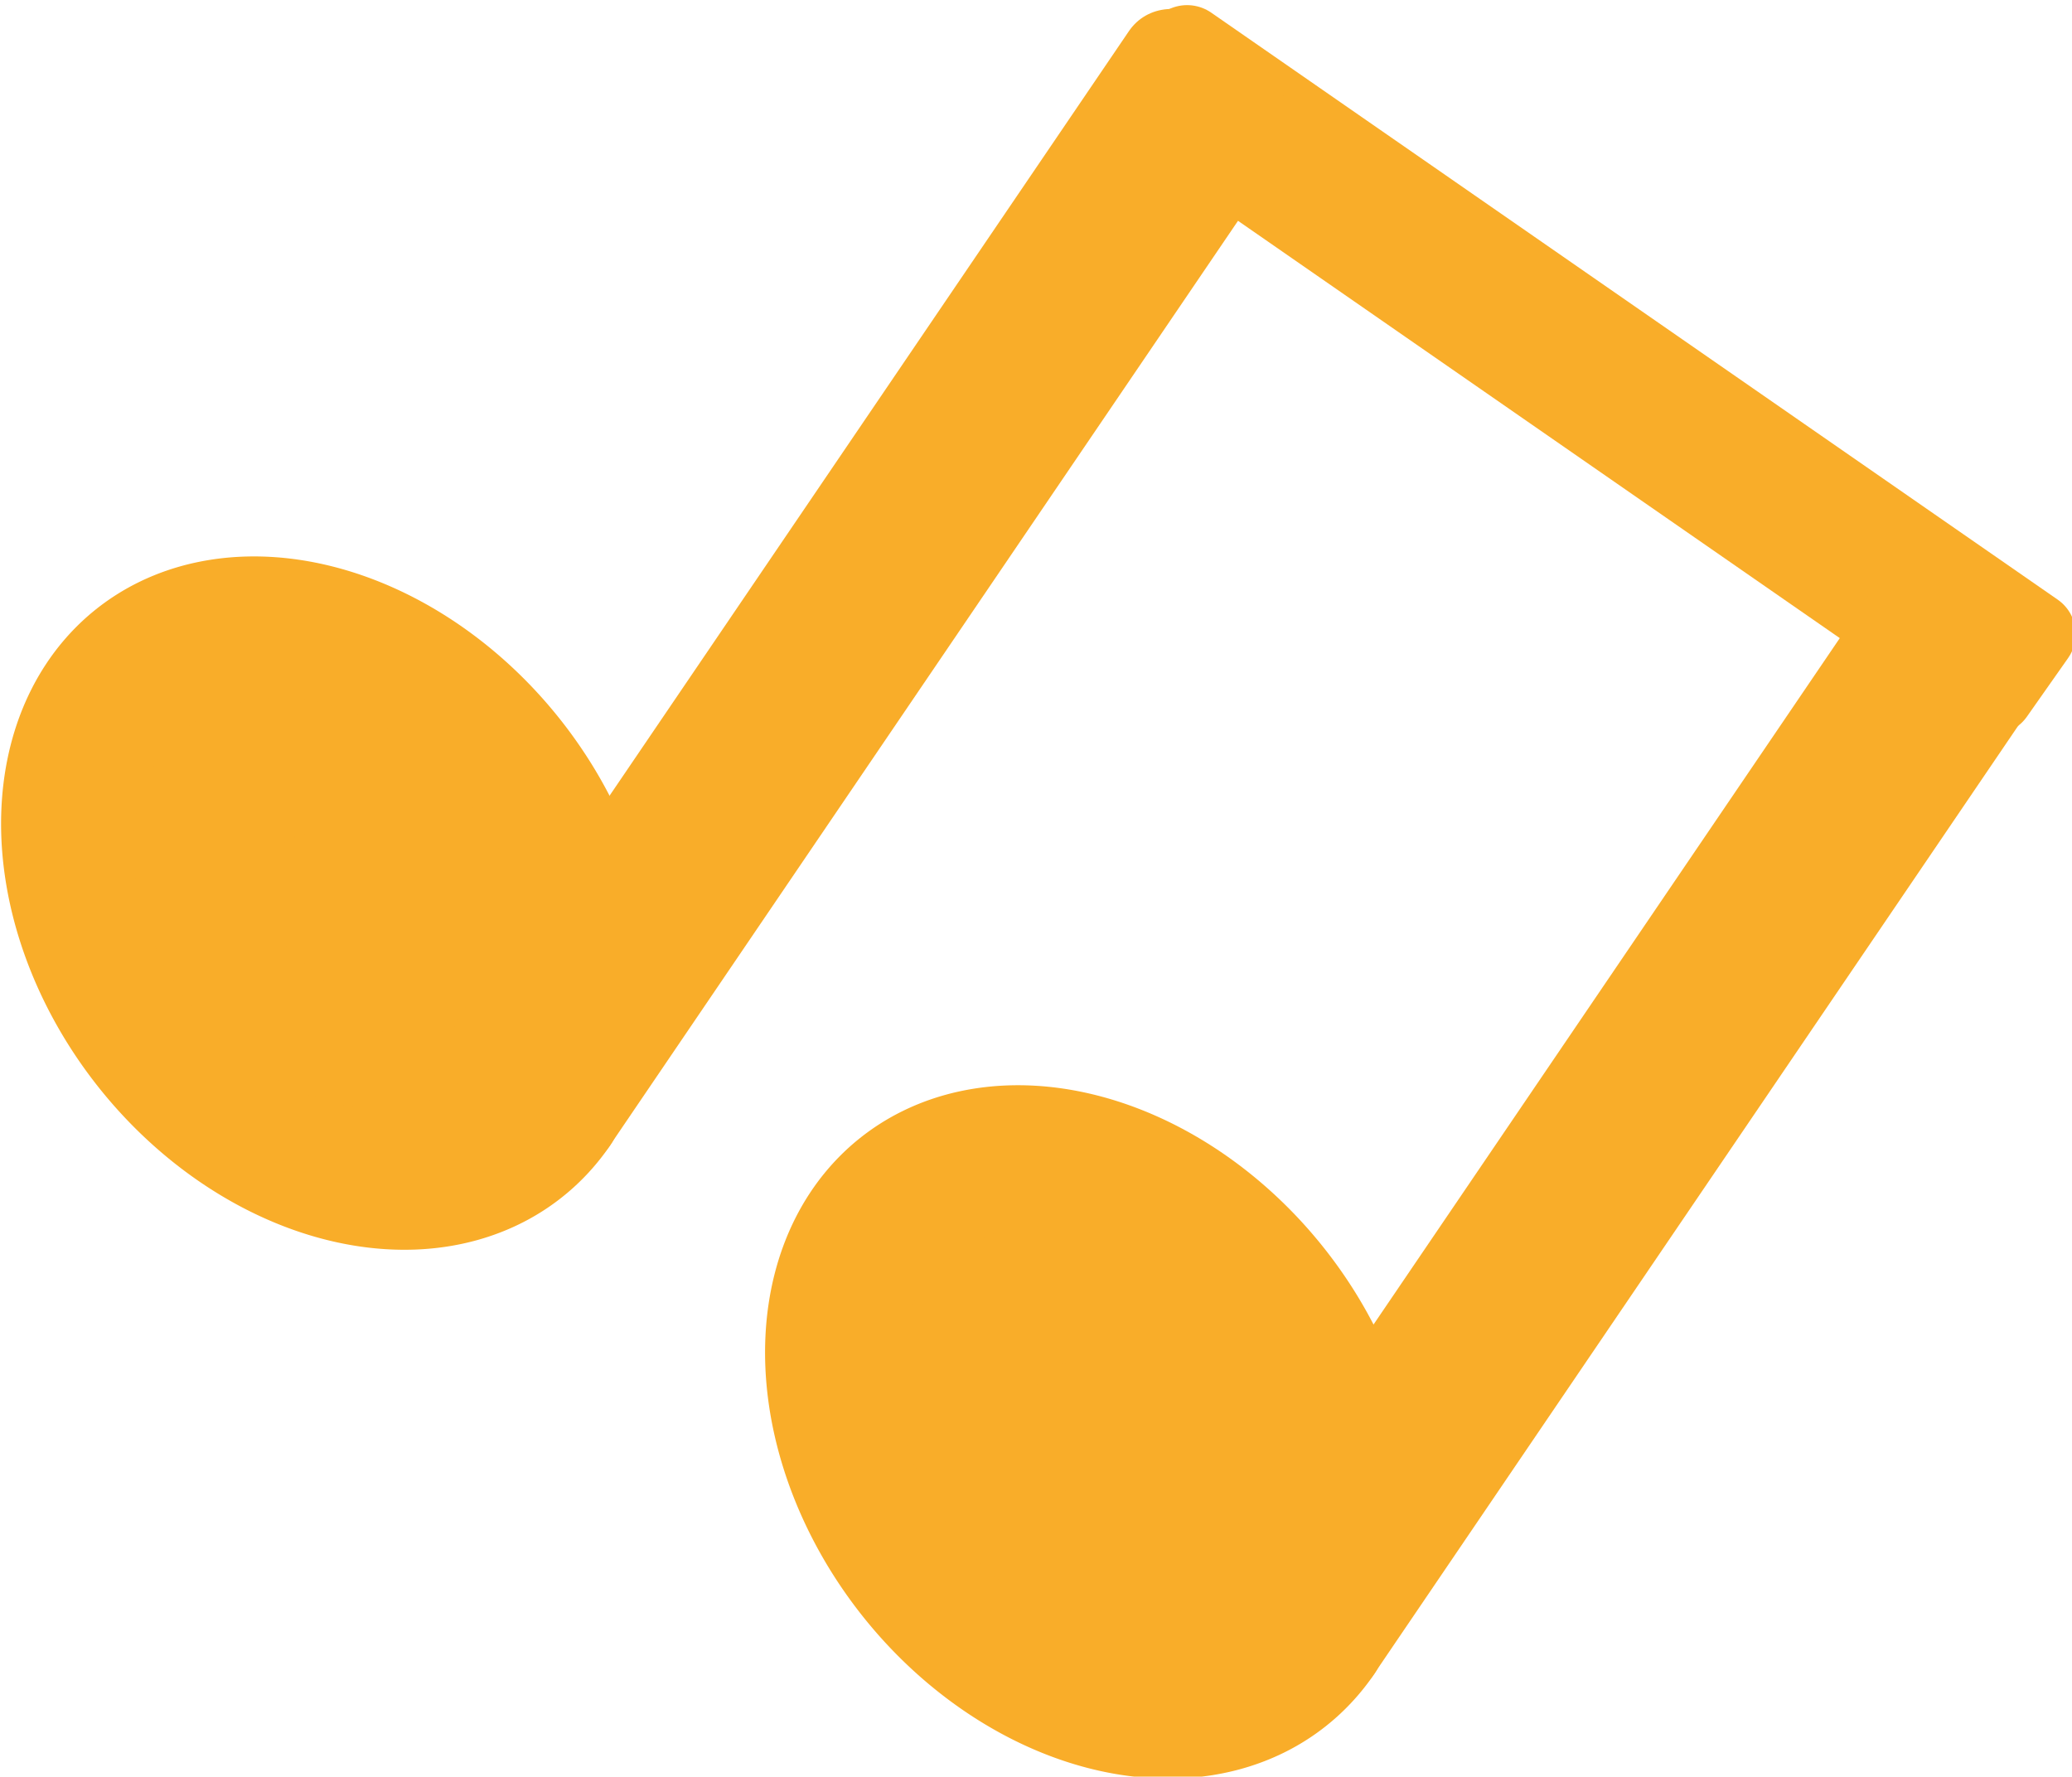 <?xml version="1.0" encoding="UTF-8" standalone="no"?>
<!-- Created with Inkscape (http://www.inkscape.org/) -->

<svg
   version="1.1"
   id="svg134"
   width="116.206"
   height="99.637"
   viewBox="0 0 116.206 99.637"
   sodipodi:docname="NEWMThomepage.svg"
   xml:space="preserve"
   inkscape:export-filename="..\code\NSF code\refactored\media\NEWMTlogo.svg"
   inkscape:export-xdpi="96"
   inkscape:export-ydpi="96"
   inkscape:version="1.2.2 (b0a8486, 2022-12-01)"
   xmlns:inkscape="http://www.inkscape.org/namespaces/inkscape"
   xmlns:sodipodi="http://sodipodi.sourceforge.net/DTD/sodipodi-0.dtd"
   xmlns="http://www.w3.org/2000/svg"
   xmlns:svg="http://www.w3.org/2000/svg"><defs
     id="defs138" /><sodipodi:namedview
     id="namedview136"
     pagecolor="#ffffff"
     bordercolor="#000000"
     borderopacity="0.25"
     inkscape:showpageshadow="2"
     inkscape:pageopacity="0.0"
     inkscape:pagecheckerboard="0"
     inkscape:deskcolor="#d1d1d1"
     showgrid="false"
     inkscape:zoom="0.25914268"
     inkscape:cx="538.31348"
     inkscape:cy="1055.4031"
     inkscape:window-width="1470"
     inkscape:window-height="801"
     inkscape:window-x="0"
     inkscape:window-y="37"
     inkscape:window-maximized="0"
     inkscape:current-layer="g140" /><g
     inkscape:groupmode="layer"
     inkscape:label="Image"
     id="g140"
     transform="translate(135.558,-1176.608)"><g
       id="g2694"
       transform="matrix(1.145,0,0,1.145,-715.385,462.459)"><rect
         style="fill:#f9ad29;fill-opacity:1;stroke:#f9ad29;stroke-width:4.127;stroke-linejoin:round;stroke-dasharray:none;stroke-opacity:1"
         id="rect97535-5"
         width="3.505"
         height="50.437"
         x="192.771"
         y="-872.073"
         transform="matrix(-0.575,0.818,-0.822,-0.57,0,0)"
         clip-path="none" /><g
         id="g96721-6-7"
         transform="matrix(7.097,6.097,-4.463,6.57,402.378,401.054)"
         style="fill:#f9ad29;fill-opacity:1;stroke:#f9ad29;stroke-opacity:1"
         clip-path="none"><path
           style="fill:#f9ad29;fill-opacity:1;stroke:#f9ad29;stroke-width:0.772;stroke-linejoin:round;stroke-dasharray:none;stroke-opacity:1"
           id="path94400-6-4"
           d="m 28.378,15.732 a 1.556,1.467 0 0 1 -1.473,1.464 1.556,1.467 0 0 1 -1.63,-1.308 1.556,1.467 0 0 1 1.298,-1.604 1.556,1.467 0 0 1 1.769,1.136 l -1.52,0.312 z" /><rect
           style="fill:#f9ad29;fill-opacity:1;stroke:#f9ad29;stroke-width:0.758;stroke-linejoin:round;stroke-dasharray:none;stroke-opacity:1"
           id="rect94402-8-6"
           width="0.279"
           height="7.348"
           x="28.105"
           y="8.392" /></g><g
         id="g96721-6-7-4"
         transform="matrix(7.097,6.097,-4.463,6.57,439.799,426.955)"
         style="fill:#f9ad29;fill-opacity:1;stroke:#f9ad29;stroke-opacity:1"
         clip-path="none"><path
           style="fill:#f9ad29;fill-opacity:1;stroke:#f9ad29;stroke-width:0.772;stroke-linejoin:round;stroke-dasharray:none;stroke-opacity:1"
           id="path94400-6-4-4"
           d="m 28.378,15.732 a 1.556,1.467 0 0 1 -1.473,1.464 1.556,1.467 0 0 1 -1.63,-1.308 1.556,1.467 0 0 1 1.298,-1.604 1.556,1.467 0 0 1 1.769,1.136 l -1.52,0.312 z" /><rect
           style="fill:#f9ad29;fill-opacity:1;stroke:#f9ad29;stroke-width:0.758;stroke-linejoin:round;stroke-dasharray:none;stroke-opacity:1"
           id="rect94402-8-6-8"
           width="0.279"
           height="7.348"
           x="28.105"
           y="8.392" /></g></g></g></svg>
